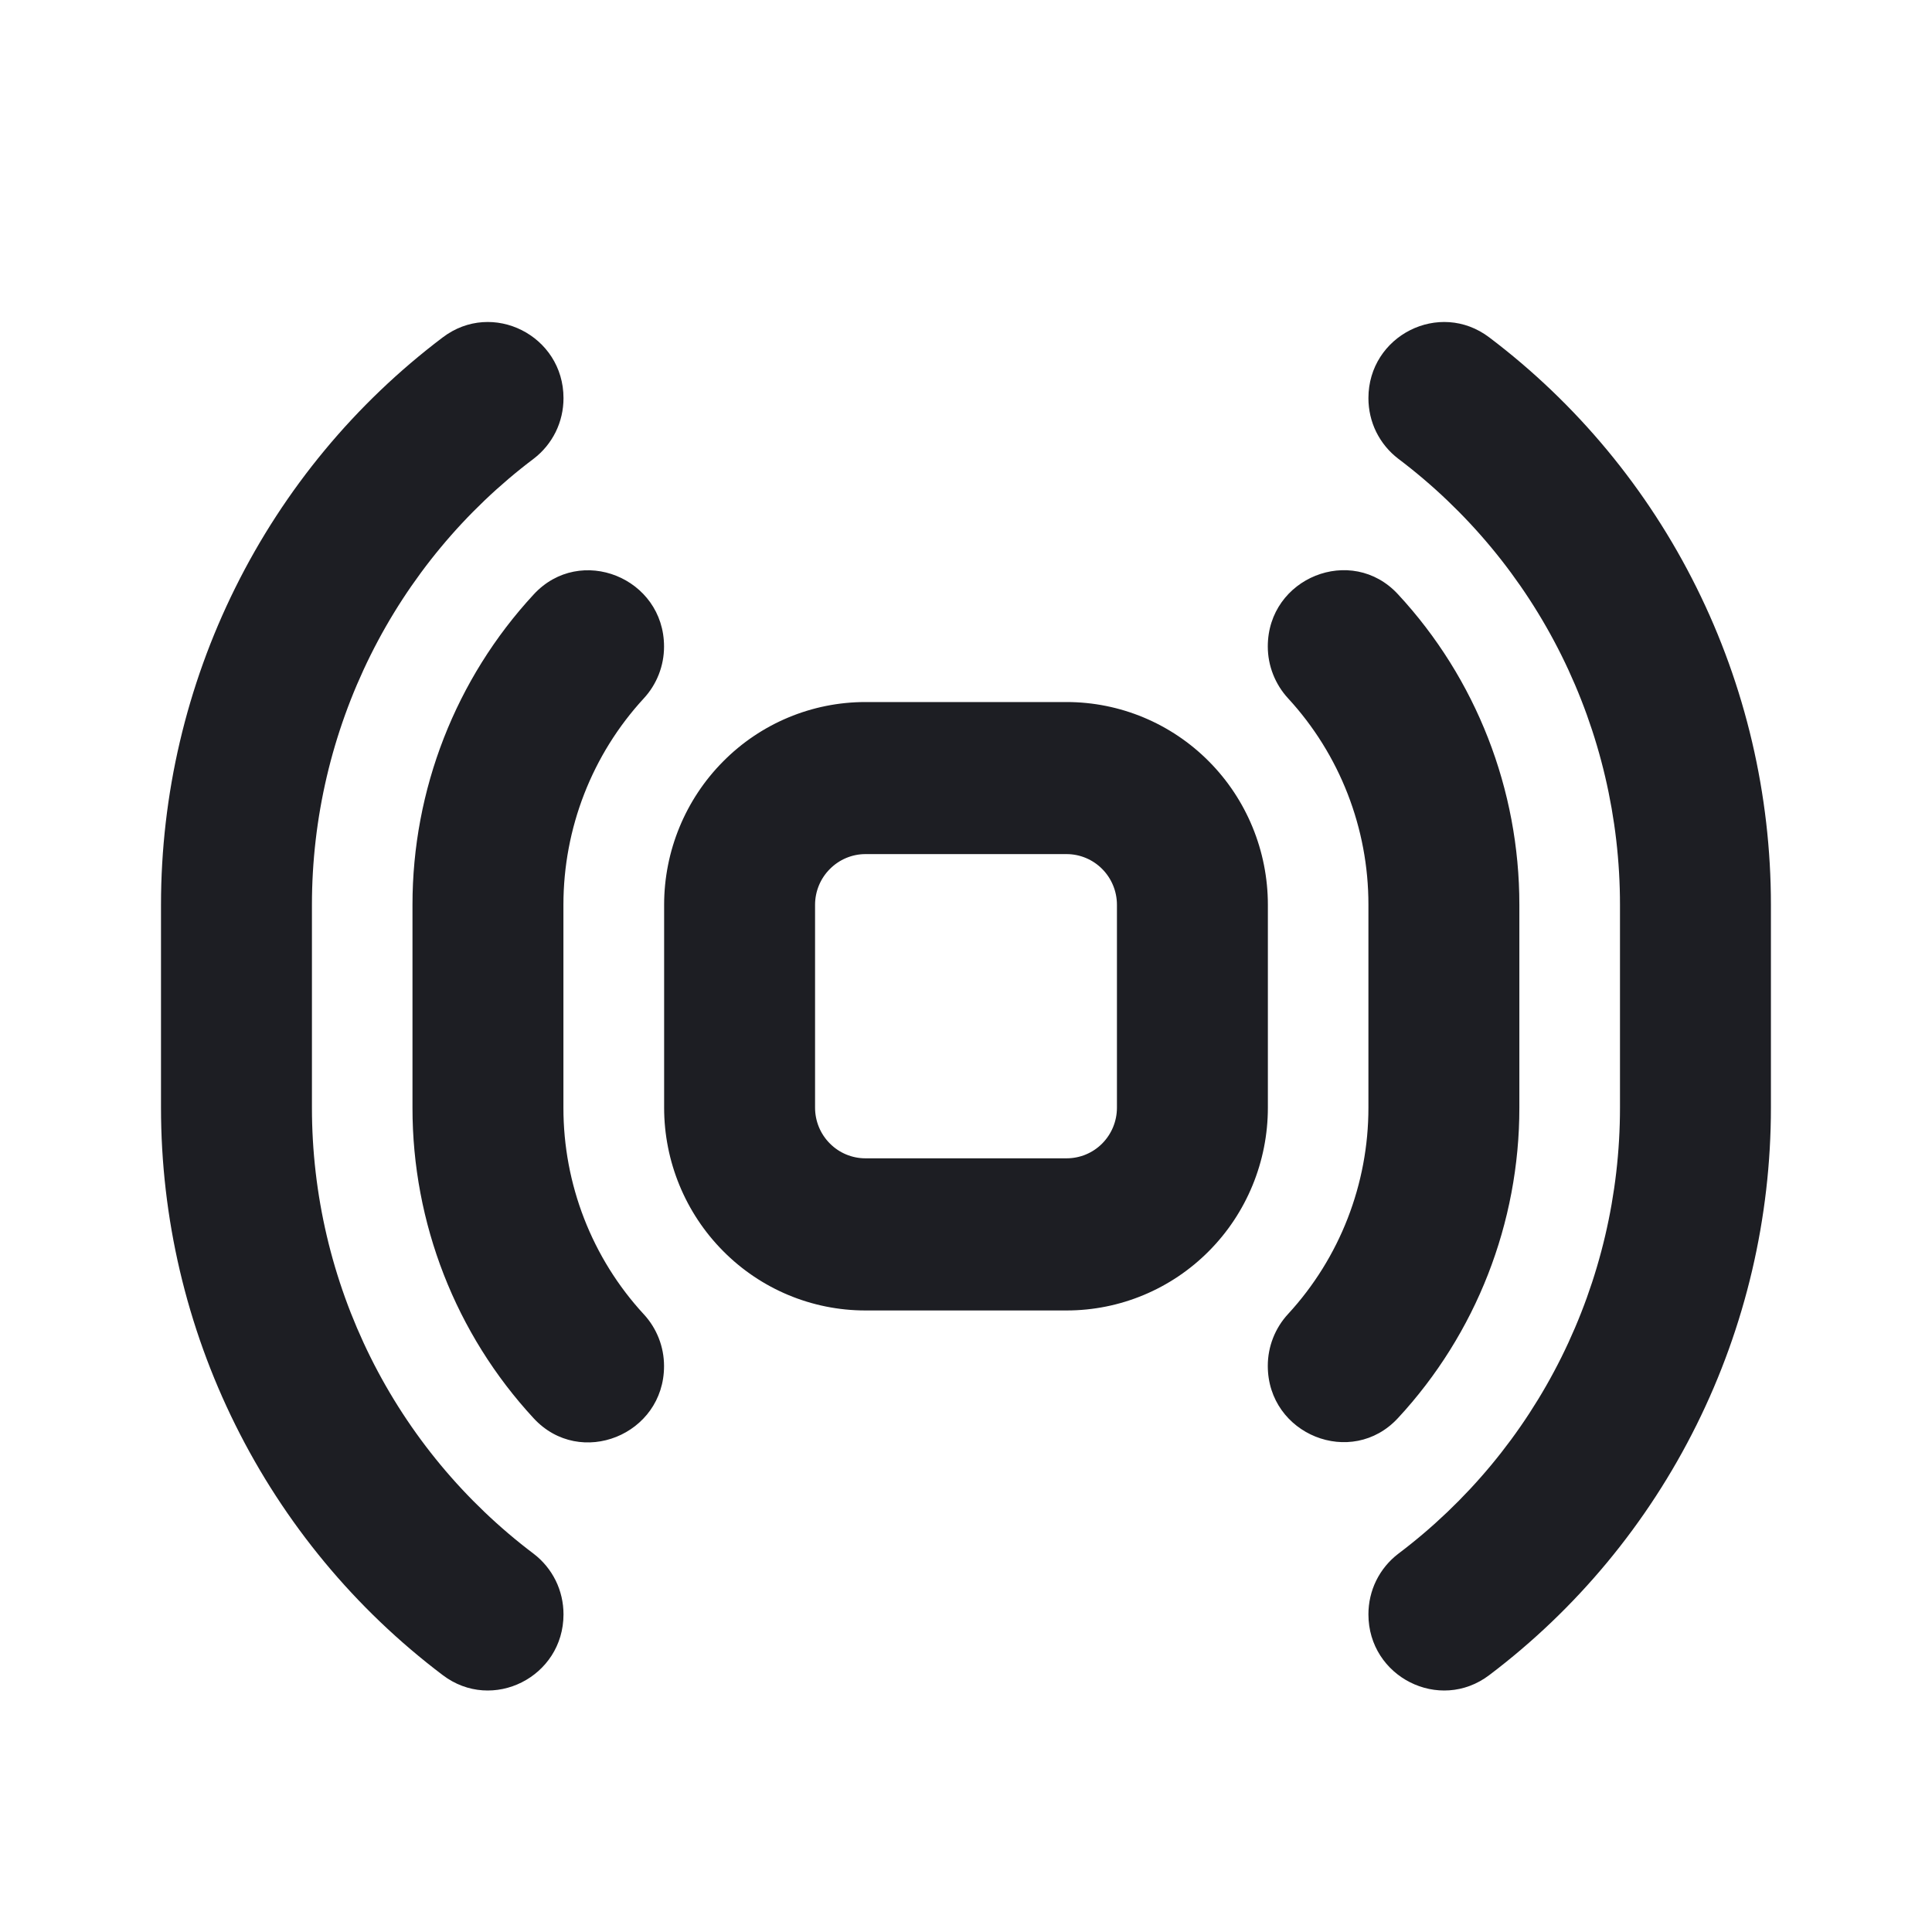<svg viewBox="0 0 24 24" fill="none" xmlns="http://www.w3.org/2000/svg"><path fill-rule="evenodd" clip-rule="evenodd" d="M6.63 19.302C5.775 18.657 5.08 17.821 4.602 16.859C4.124 15.897 3.875 14.836 3.875 13.76V11.24C3.875 10.164 4.124 9.103 4.602 8.141C5.08 7.179 5.775 6.343 6.63 5.698C6.745 5.61 6.838 5.497 6.903 5.366C6.967 5.236 7 5.092 7 4.946C7 4.168 6.117 3.723 5.5 4.191C4.413 5.012 3.531 6.076 2.924 7.299C2.316 8.523 2 9.872 2 11.24V13.76C2 15.128 2.316 16.477 2.924 17.701C3.531 18.924 4.413 19.988 5.5 20.809C6.117 21.277 7 20.832 7 20.054C7 19.908 6.967 19.764 6.903 19.634C6.838 19.503 6.745 19.39 6.63 19.302ZM18.874 13.76V11.24C18.875 9.808 18.337 8.429 17.367 7.383C16.79 6.757 15.749 7.177 15.749 8.031C15.749 8.27 15.84 8.5 16.001 8.675C16.643 9.372 17 10.288 16.999 11.239V13.758C17 14.709 16.643 15.626 16.001 16.323C15.84 16.497 15.749 16.727 15.749 16.967C15.749 17.821 16.79 18.241 17.367 17.615C18.336 16.569 18.875 15.191 18.874 13.76ZM6.999 13.76V11.24C6.999 10.289 7.355 9.373 7.997 8.676C8.159 8.501 8.249 8.271 8.249 8.032C8.249 7.178 7.208 6.758 6.63 7.384C5.661 8.431 5.123 9.81 5.124 11.242V13.761C5.123 15.193 5.661 16.572 6.63 17.619C7.208 18.244 8.249 17.824 8.249 16.97C8.249 16.731 8.159 16.501 7.997 16.326C7.354 15.629 6.998 14.711 6.999 13.76ZM15.018 9.459C15.487 9.931 15.75 10.572 15.75 11.24V13.76C15.75 14.428 15.487 15.069 15.018 15.541C14.549 16.014 13.913 16.279 13.25 16.279H10.75C10.087 16.279 9.451 16.014 8.983 15.541C8.514 15.069 8.25 14.428 8.25 13.76V11.24C8.25 10.572 8.514 9.931 8.983 9.459C9.451 8.986 10.087 8.721 10.75 8.721H13.25C13.913 8.721 14.549 8.986 15.018 9.459ZM13.692 14.205C13.809 14.087 13.875 13.927 13.875 13.76V11.24C13.875 11.073 13.809 10.913 13.692 10.795C13.575 10.677 13.416 10.61 13.25 10.61H10.75C10.585 10.61 10.426 10.677 10.309 10.795C10.191 10.913 10.125 11.073 10.125 11.24V13.76C10.125 13.927 10.191 14.087 10.309 14.205C10.426 14.323 10.585 14.389 10.75 14.389H13.25C13.416 14.389 13.575 14.323 13.692 14.205ZM16.999 4.946C16.999 4.168 17.882 3.723 18.5 4.191C19.586 5.012 20.468 6.076 21.075 7.299C21.683 8.523 21.999 9.872 21.999 11.24V13.76C21.999 15.128 21.683 16.477 21.075 17.701C20.468 18.924 19.586 19.988 18.5 20.809C17.882 21.277 16.999 20.832 16.999 20.054C16.999 19.908 17.032 19.764 17.096 19.634C17.161 19.503 17.254 19.39 17.369 19.302C18.224 18.657 18.919 17.821 19.397 16.859C19.875 15.897 20.124 14.836 20.124 13.76V11.24C20.124 10.164 19.875 9.103 19.397 8.141C18.919 7.179 18.224 6.343 17.369 5.698C17.254 5.61 17.161 5.497 17.096 5.366C17.032 5.236 16.999 5.092 16.999 4.946Z" fill="#1D1E23"/></svg>